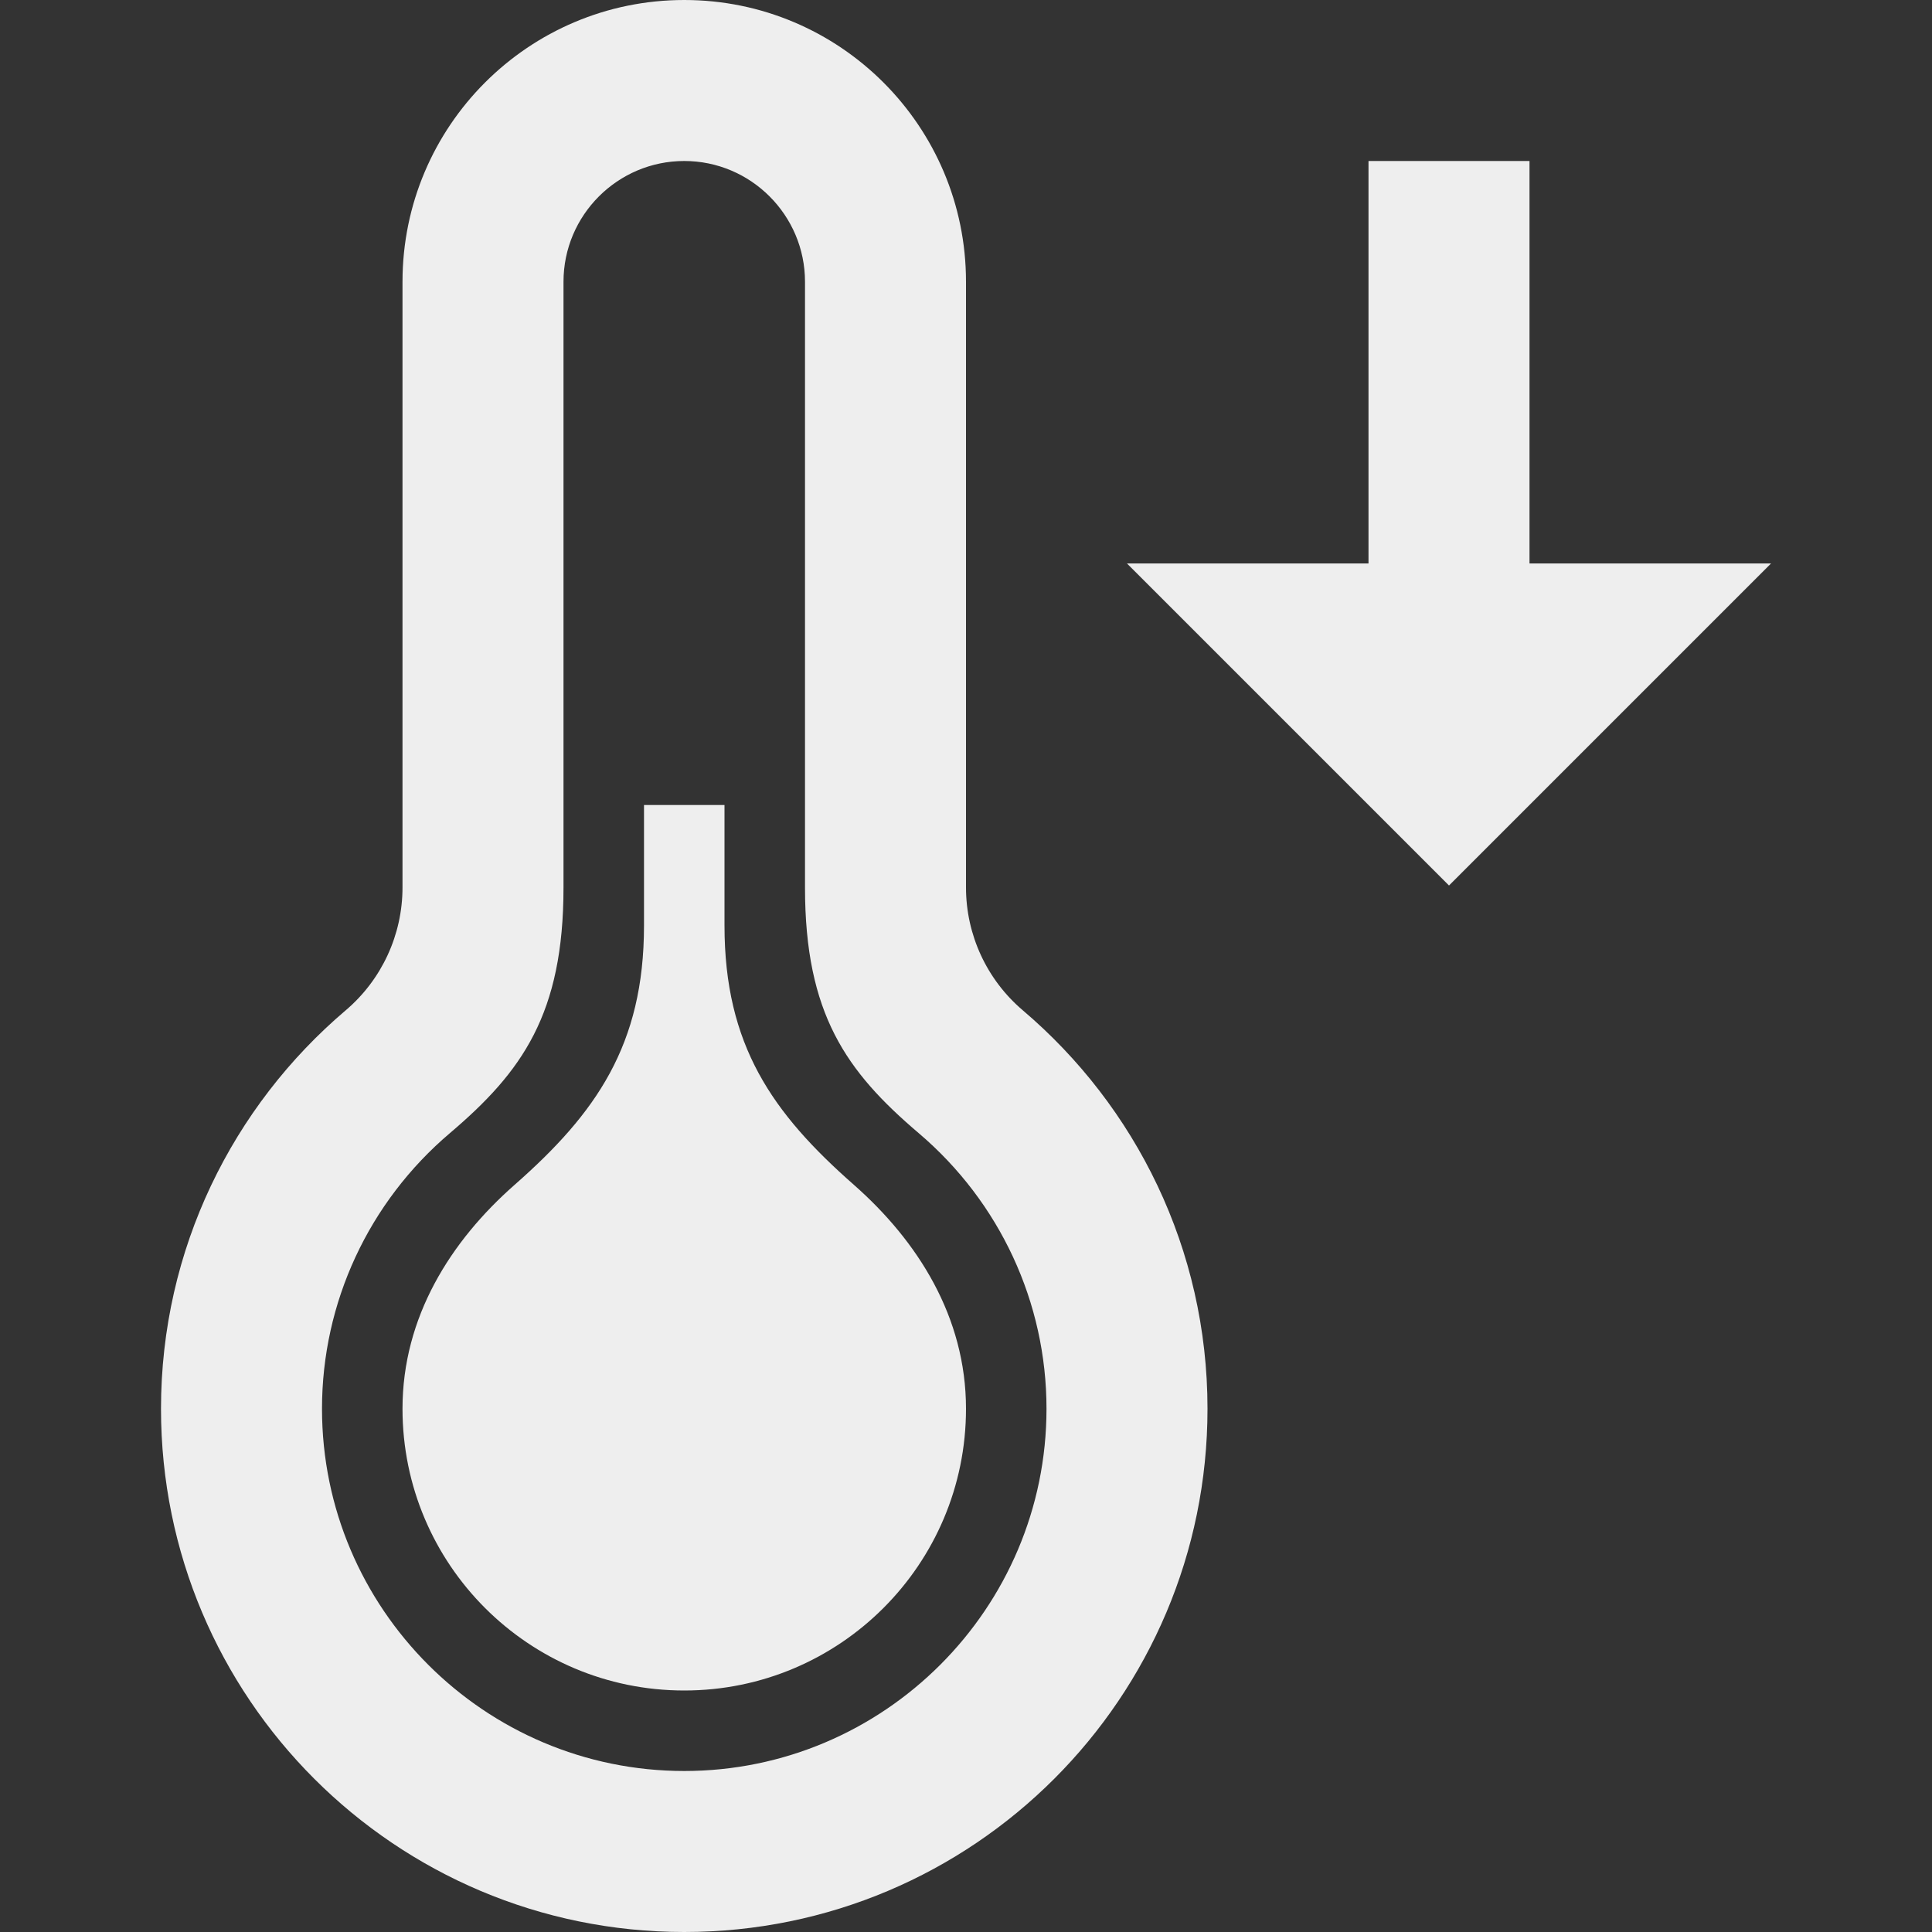 <svg xmlns="http://www.w3.org/2000/svg" fill="#eee" width="24" height="24" viewBox="0 0 24 24"><rect x="0" y="0" width="24" height="24" fill="#333333" stroke="none"/><path d="M8.5 2c.827 0 1.5.673 1.5 1.5v7.525c0 1.569.514 2.287 1.411 3.05 1.01.858 1.589 2.106 1.589 3.425 0 2.481-2.019 4.5-4.5 4.5s-4.5-2.019-4.5-4.5c0-1.319.579-2.567 1.59-3.425.896-.761 1.41-1.48 1.41-3.05v-7.525c0-.827.673-1.5 1.5-1.5zm0-2c-1.933 0-3.5 1.567-3.5 3.5v7.525c0 .587-.258 1.145-.705 1.525-1.403 1.192-2.295 2.965-2.295 4.95 0 3.59 2.909 6.5 6.5 6.5s6.5-2.91 6.5-6.5c0-1.985-.892-3.758-2.295-4.95-.447-.38-.705-.938-.705-1.525v-7.525c0-1.933-1.567-3.5-3.5-3.5zm2.107 14.718c-1.012-.89-1.607-1.734-1.607-3.22v-1.498h-1v1.498c0 1.484-.597 2.332-1.607 3.22-.794.698-1.393 1.642-1.393 2.782 0 1.933 1.567 3.5 3.5 3.5s3.5-1.567 3.5-3.5c0-1.14-.599-2.083-1.393-2.782zm8.393-12.718h-2v5h-3l4 4 4-4h-3v-5z"/></svg>